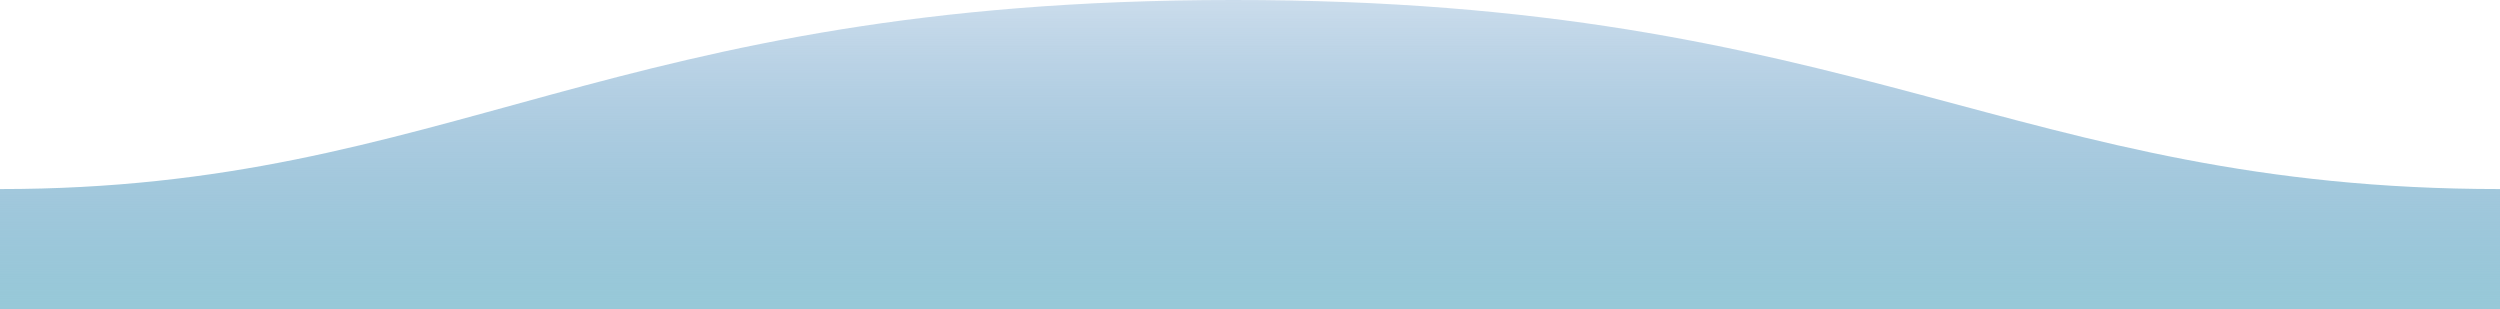 <svg width="1600" height="198" viewBox="0 0 1600 198" fill="none" xmlns="http://www.w3.org/2000/svg">
<path fill-rule="evenodd" clip-rule="evenodd" d="M1600 121C1289 121 1190.1 -0.25 789 -3.03189e-06C389 -3.03189e-06 289 121 0 121V198H1600C1600 198 1600 150 1600 121Z" fill="url(#paint0_linear)"/>
<defs>
<linearGradient id="paint0_linear" x1="800" y1="-21.699" x2="800" y2="198" gradientUnits="userSpaceOnUse">
<stop stop-color="#578EC1" stop-opacity="0.25"/>
<stop offset="1" stop-color="#97C9D8"/>
</linearGradient>
</defs>
</svg>

